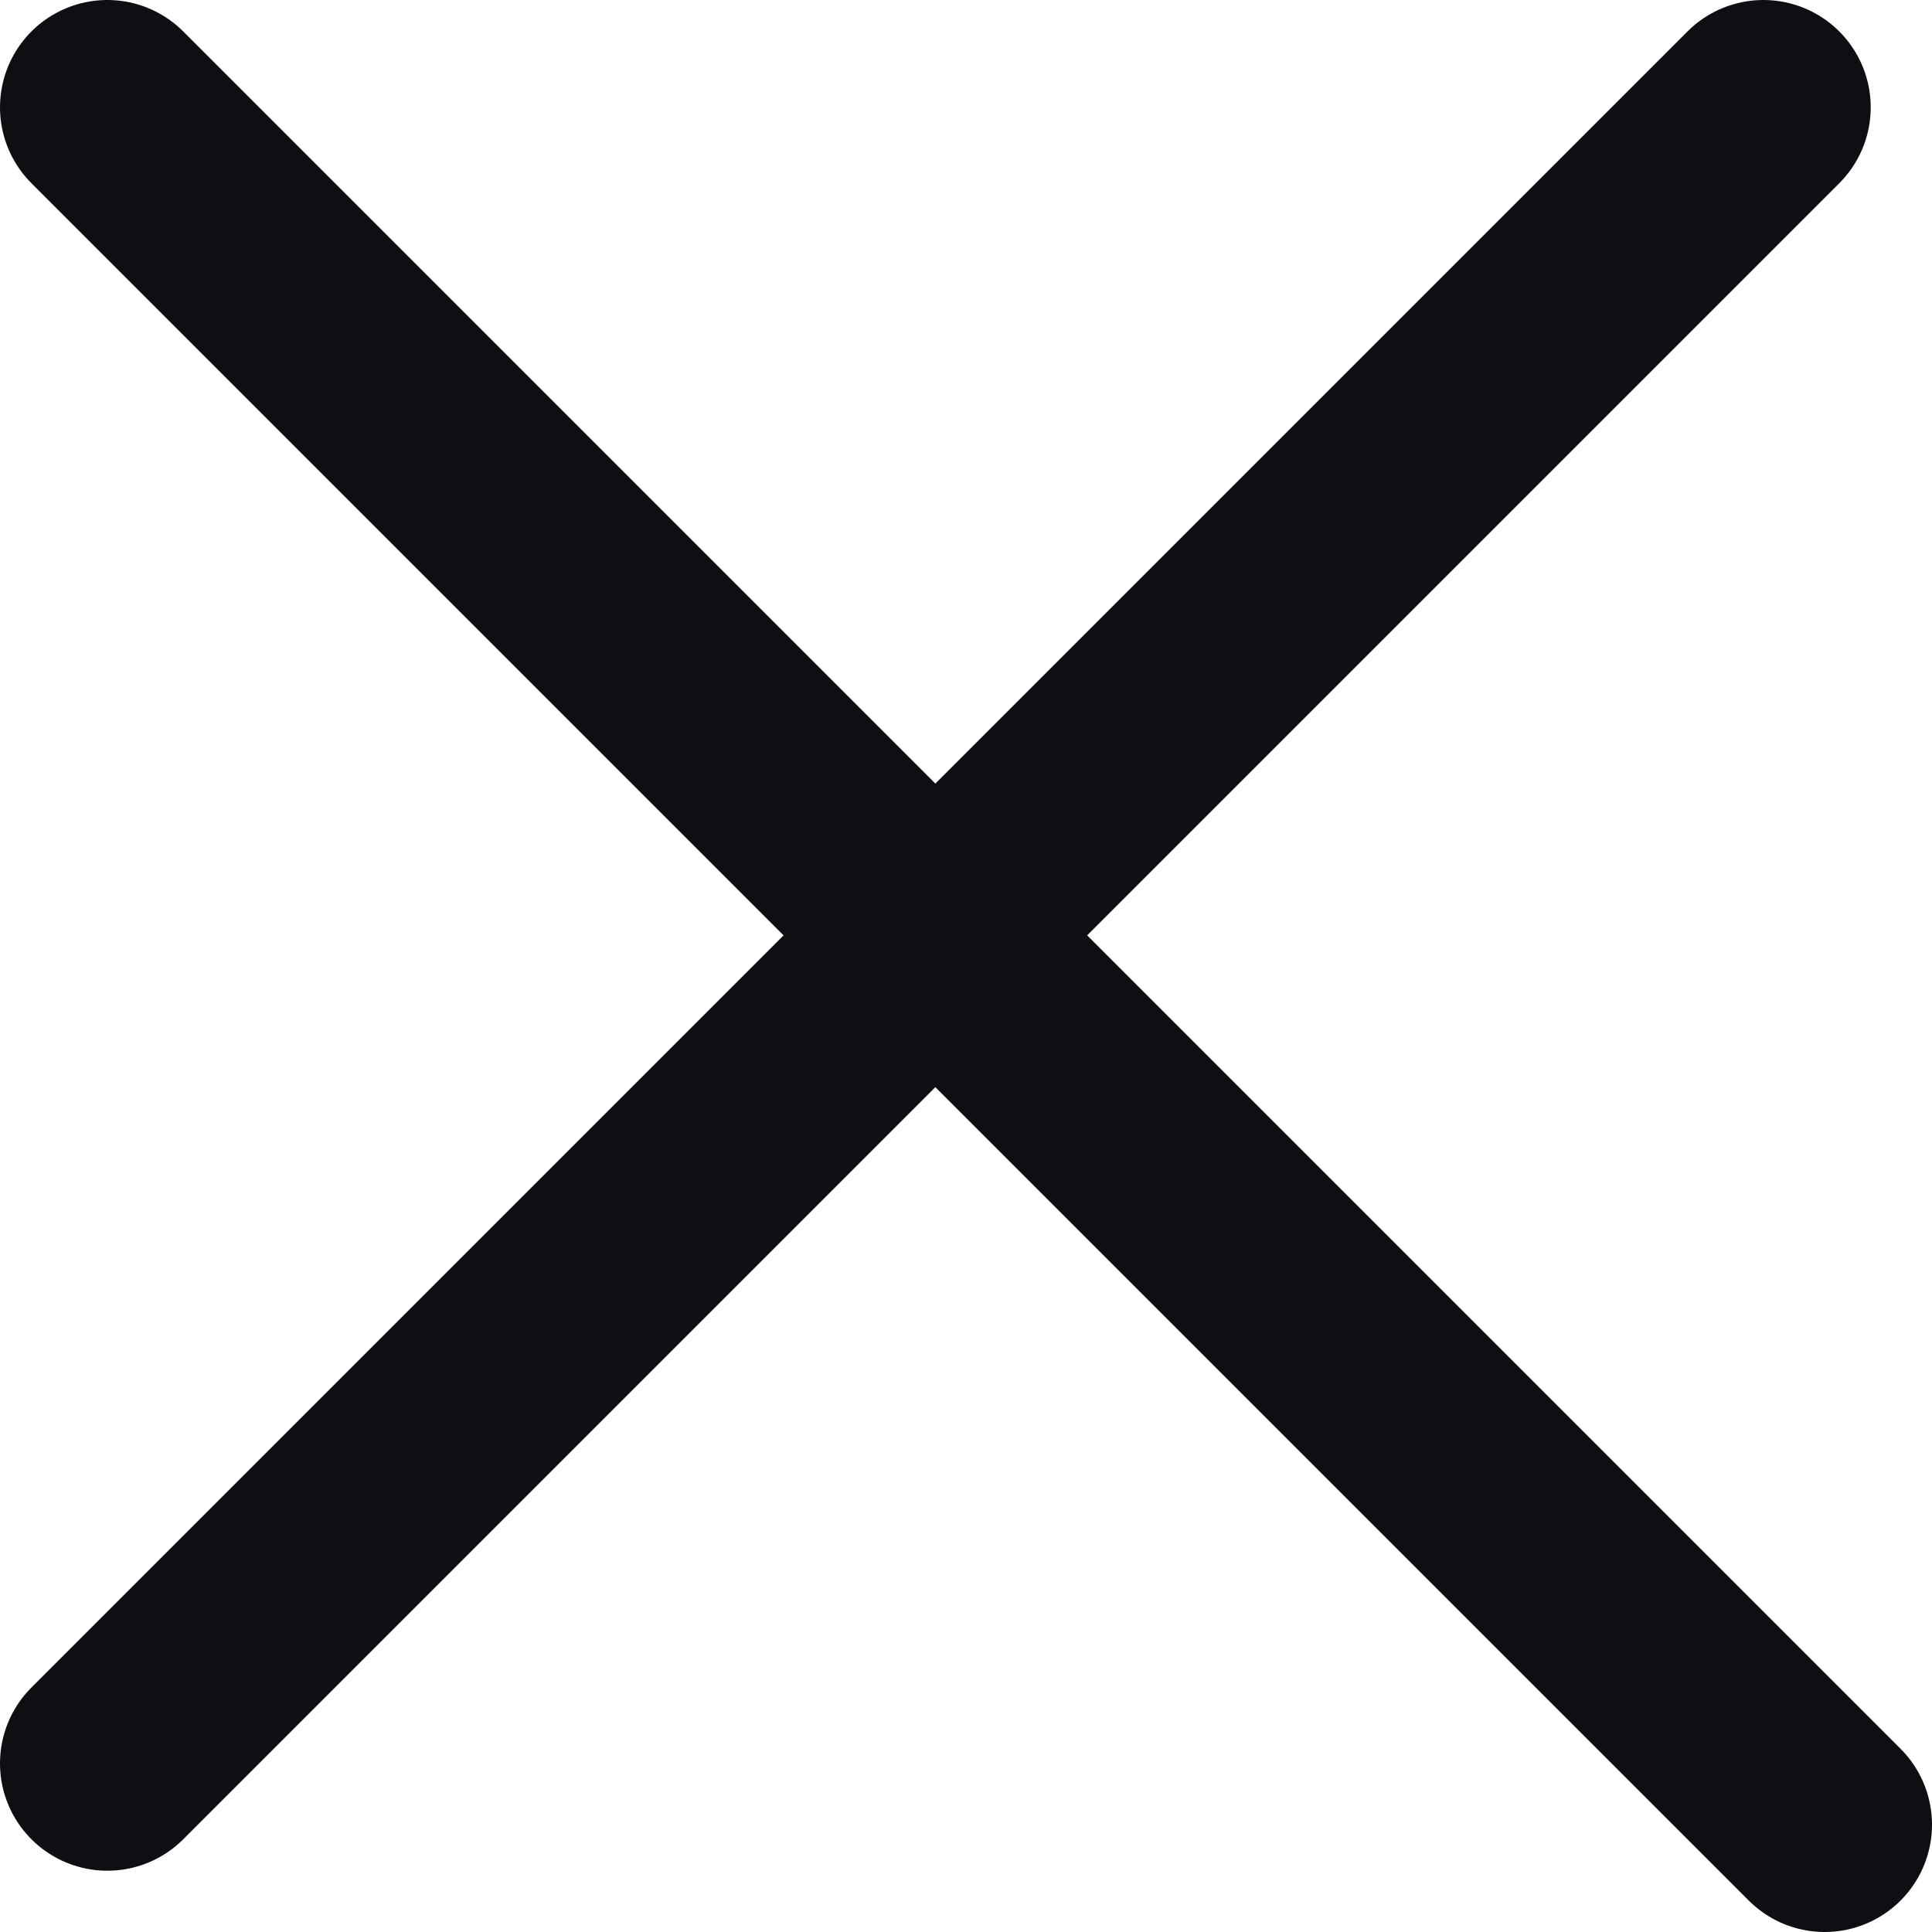 <svg width="18" height="18" viewBox="0 0 18 18" fill="none" xmlns="http://www.w3.org/2000/svg">
<path d="M1 1L17 17" stroke="#0F0E12" stroke-width="2" stroke-linecap="round"/>
<path d="M16.429 1L1 16.429" stroke="#0F0E12" stroke-width="2" stroke-linecap="round"/>
</svg>

